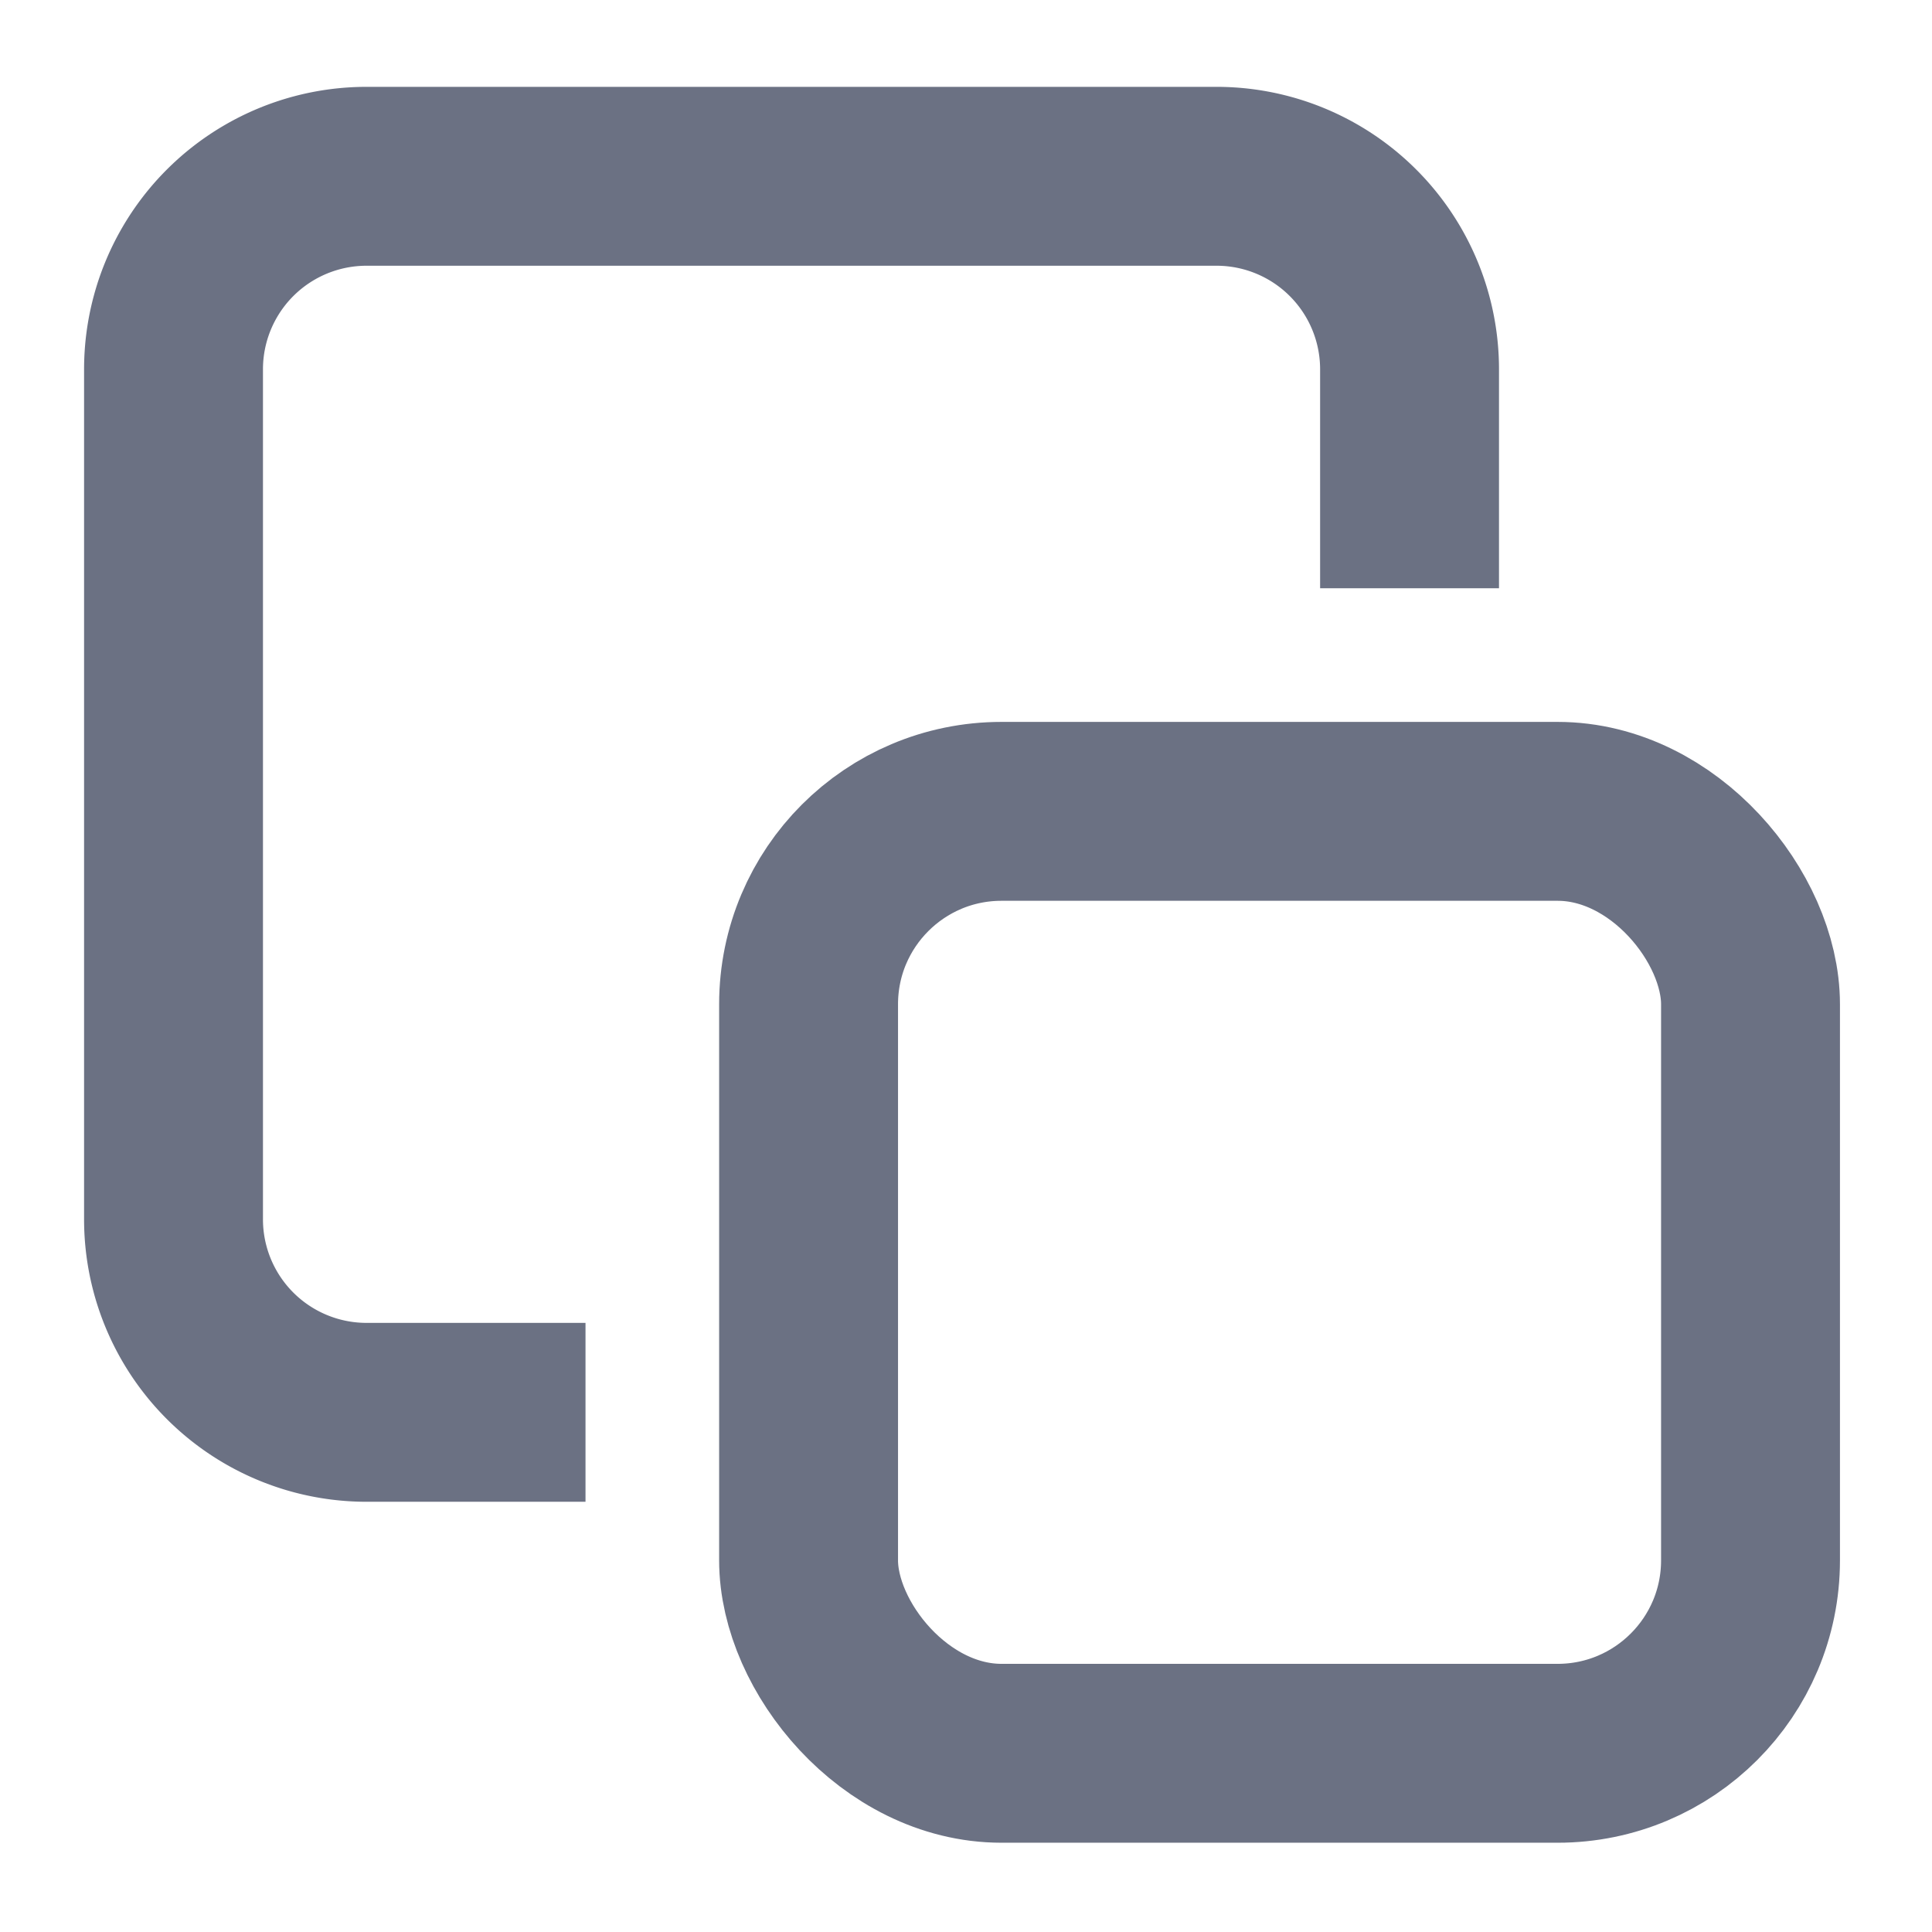 <svg id="Layer_1" data-name="Layer 1" xmlns="http://www.w3.org/2000/svg" viewBox="0 0 216 216"><defs><style>.cls-1{fill:none;stroke:#6b7183;stroke-linejoin:round;stroke-width:20px;}</style></defs><rect class="cls-1" x="90.4" y="90.71" width="105.31" height="105.31" rx="21.57"/><path class="cls-1" d="M157.59,65.77V41.29A21.58,21.58,0,0,0,136,19.71H41A21.58,21.58,0,0,0,19.4,41.29v95A21.58,21.58,0,0,0,41,157.9H65.46"/></svg>